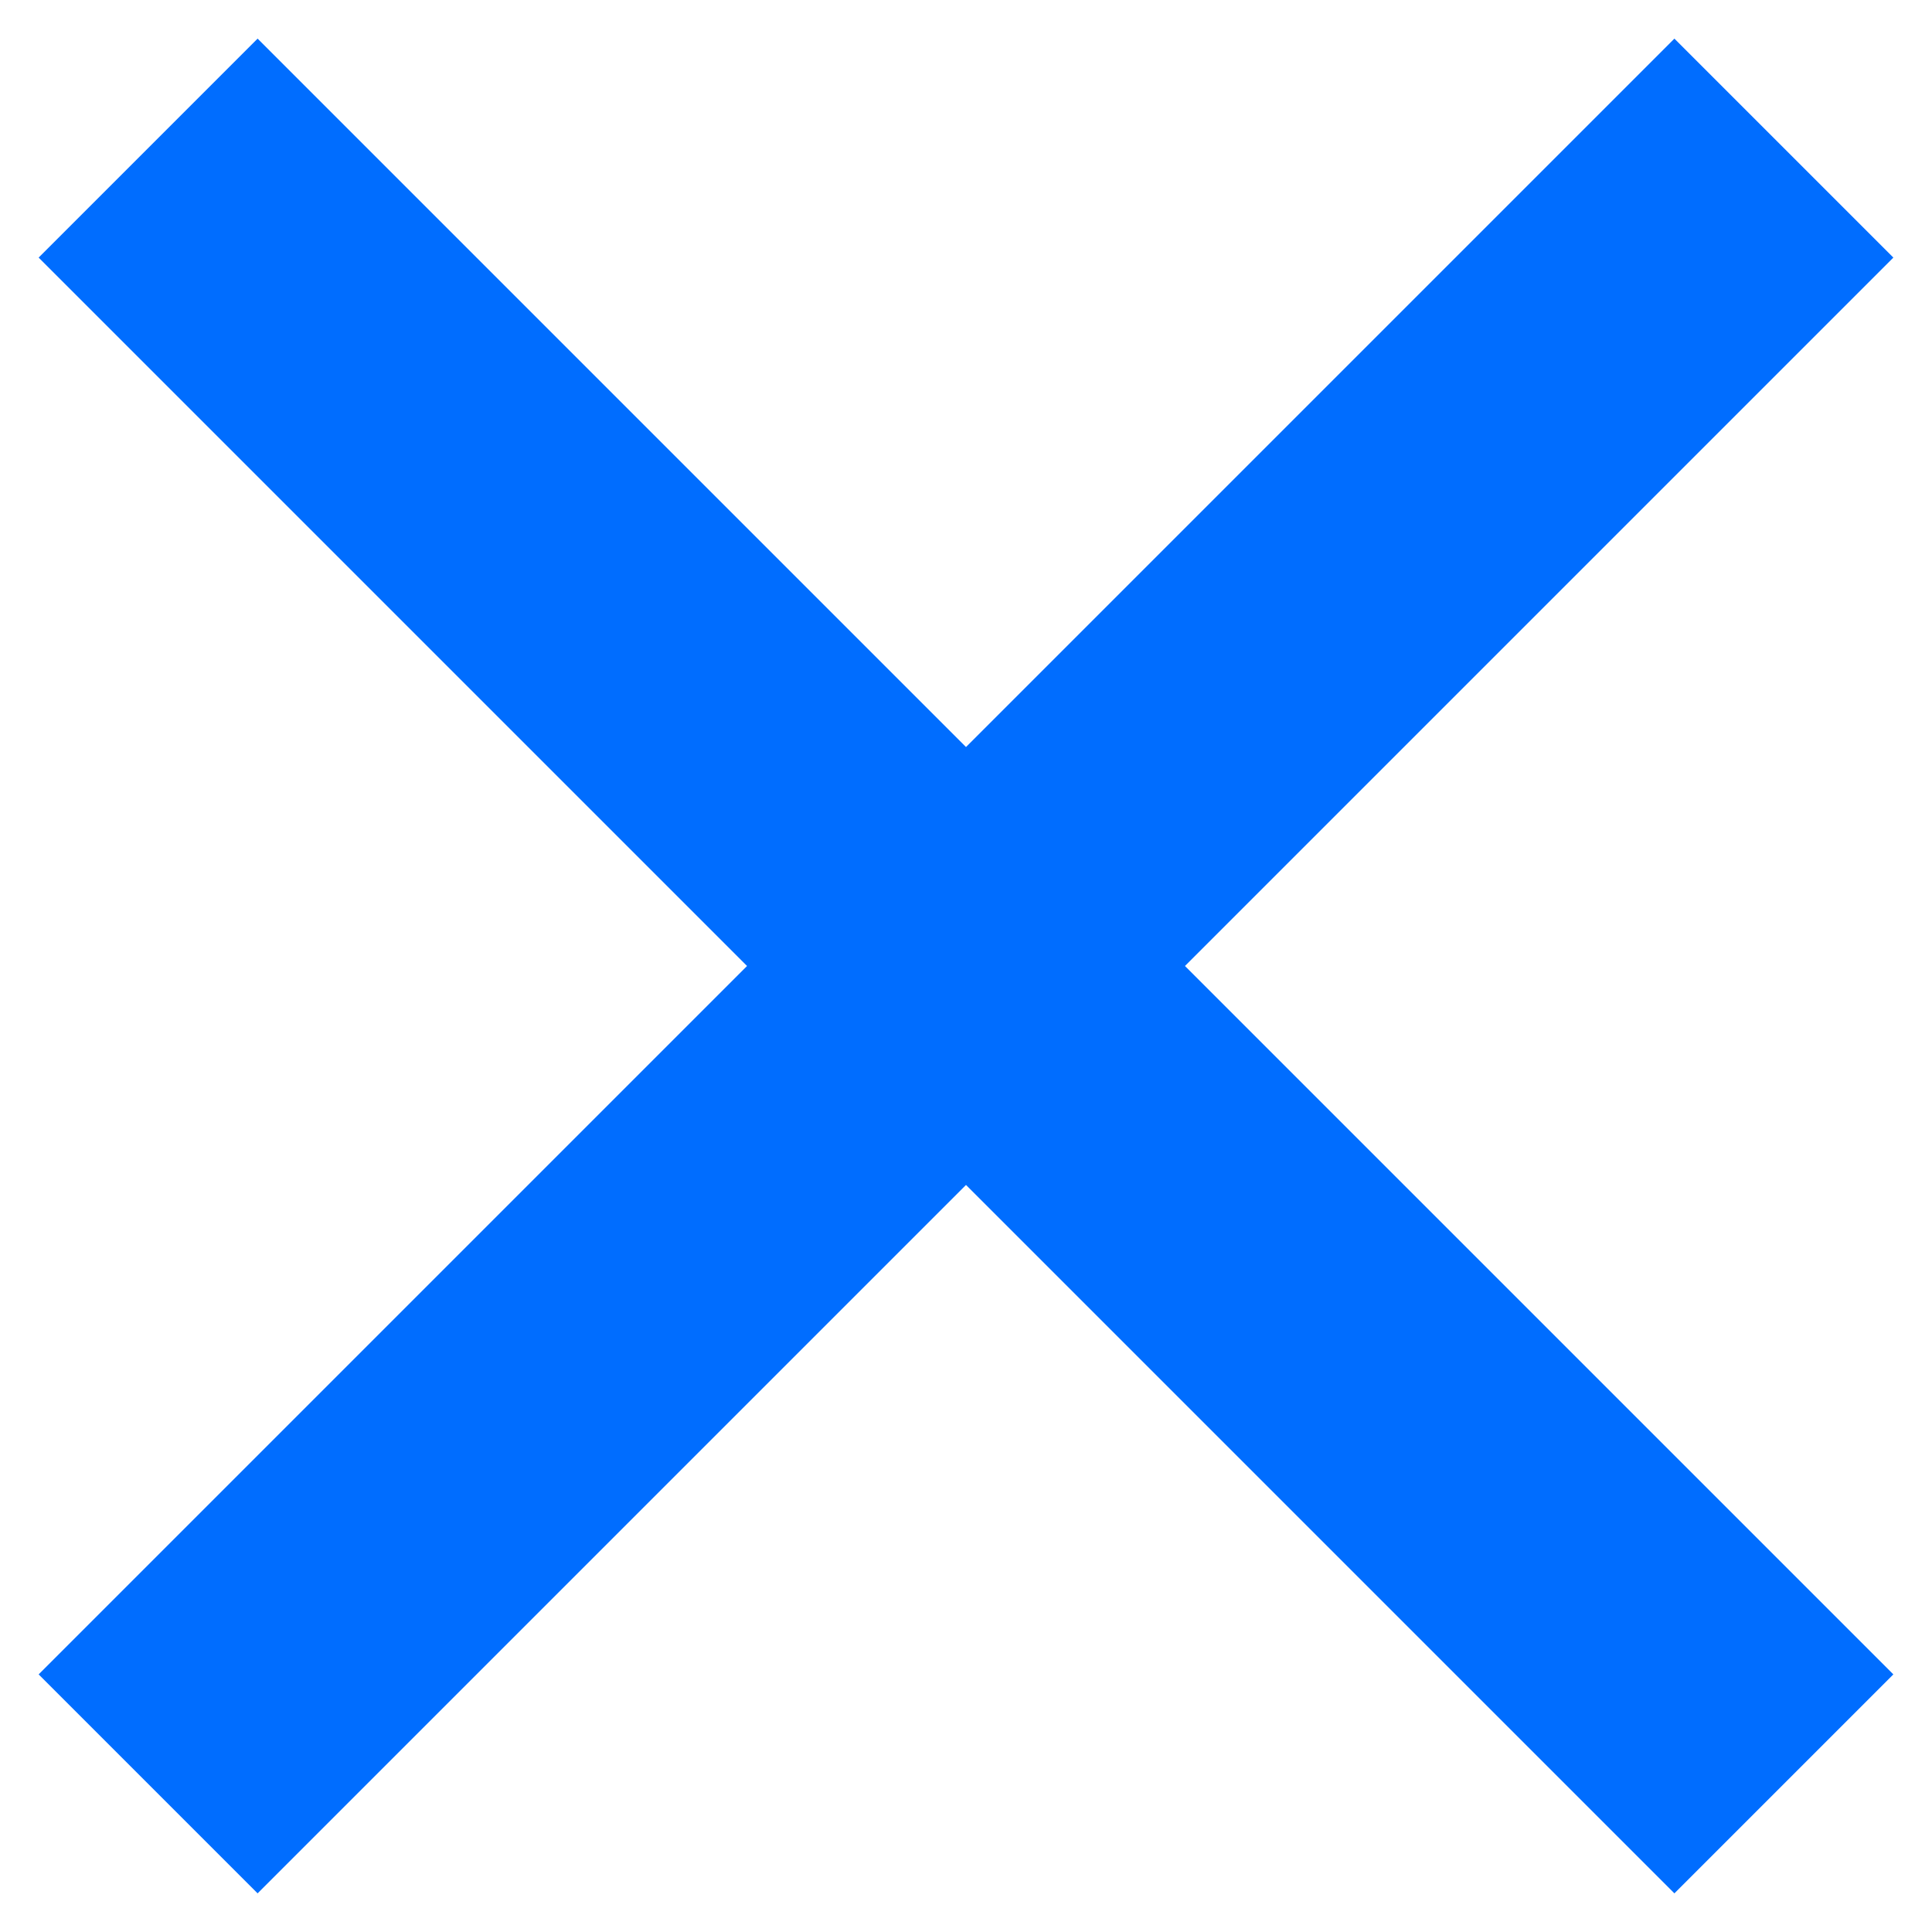 <?xml version="1.0" encoding="utf-8"?>
<svg version="1.0" xmlns="http://www.w3.org/2000/svg" x="0px" y="0px" viewBox="0 0 15 15">
    <polygon fill="#006DFF"
             points="7.5,9.2 2,14.7 0.3,13 5.8,7.5 0.3,2 2,0.3 7.5,5.8 13,0.3 14.7,2 9.2,7.5 14.7,13 13,14.7"/>
</svg>
